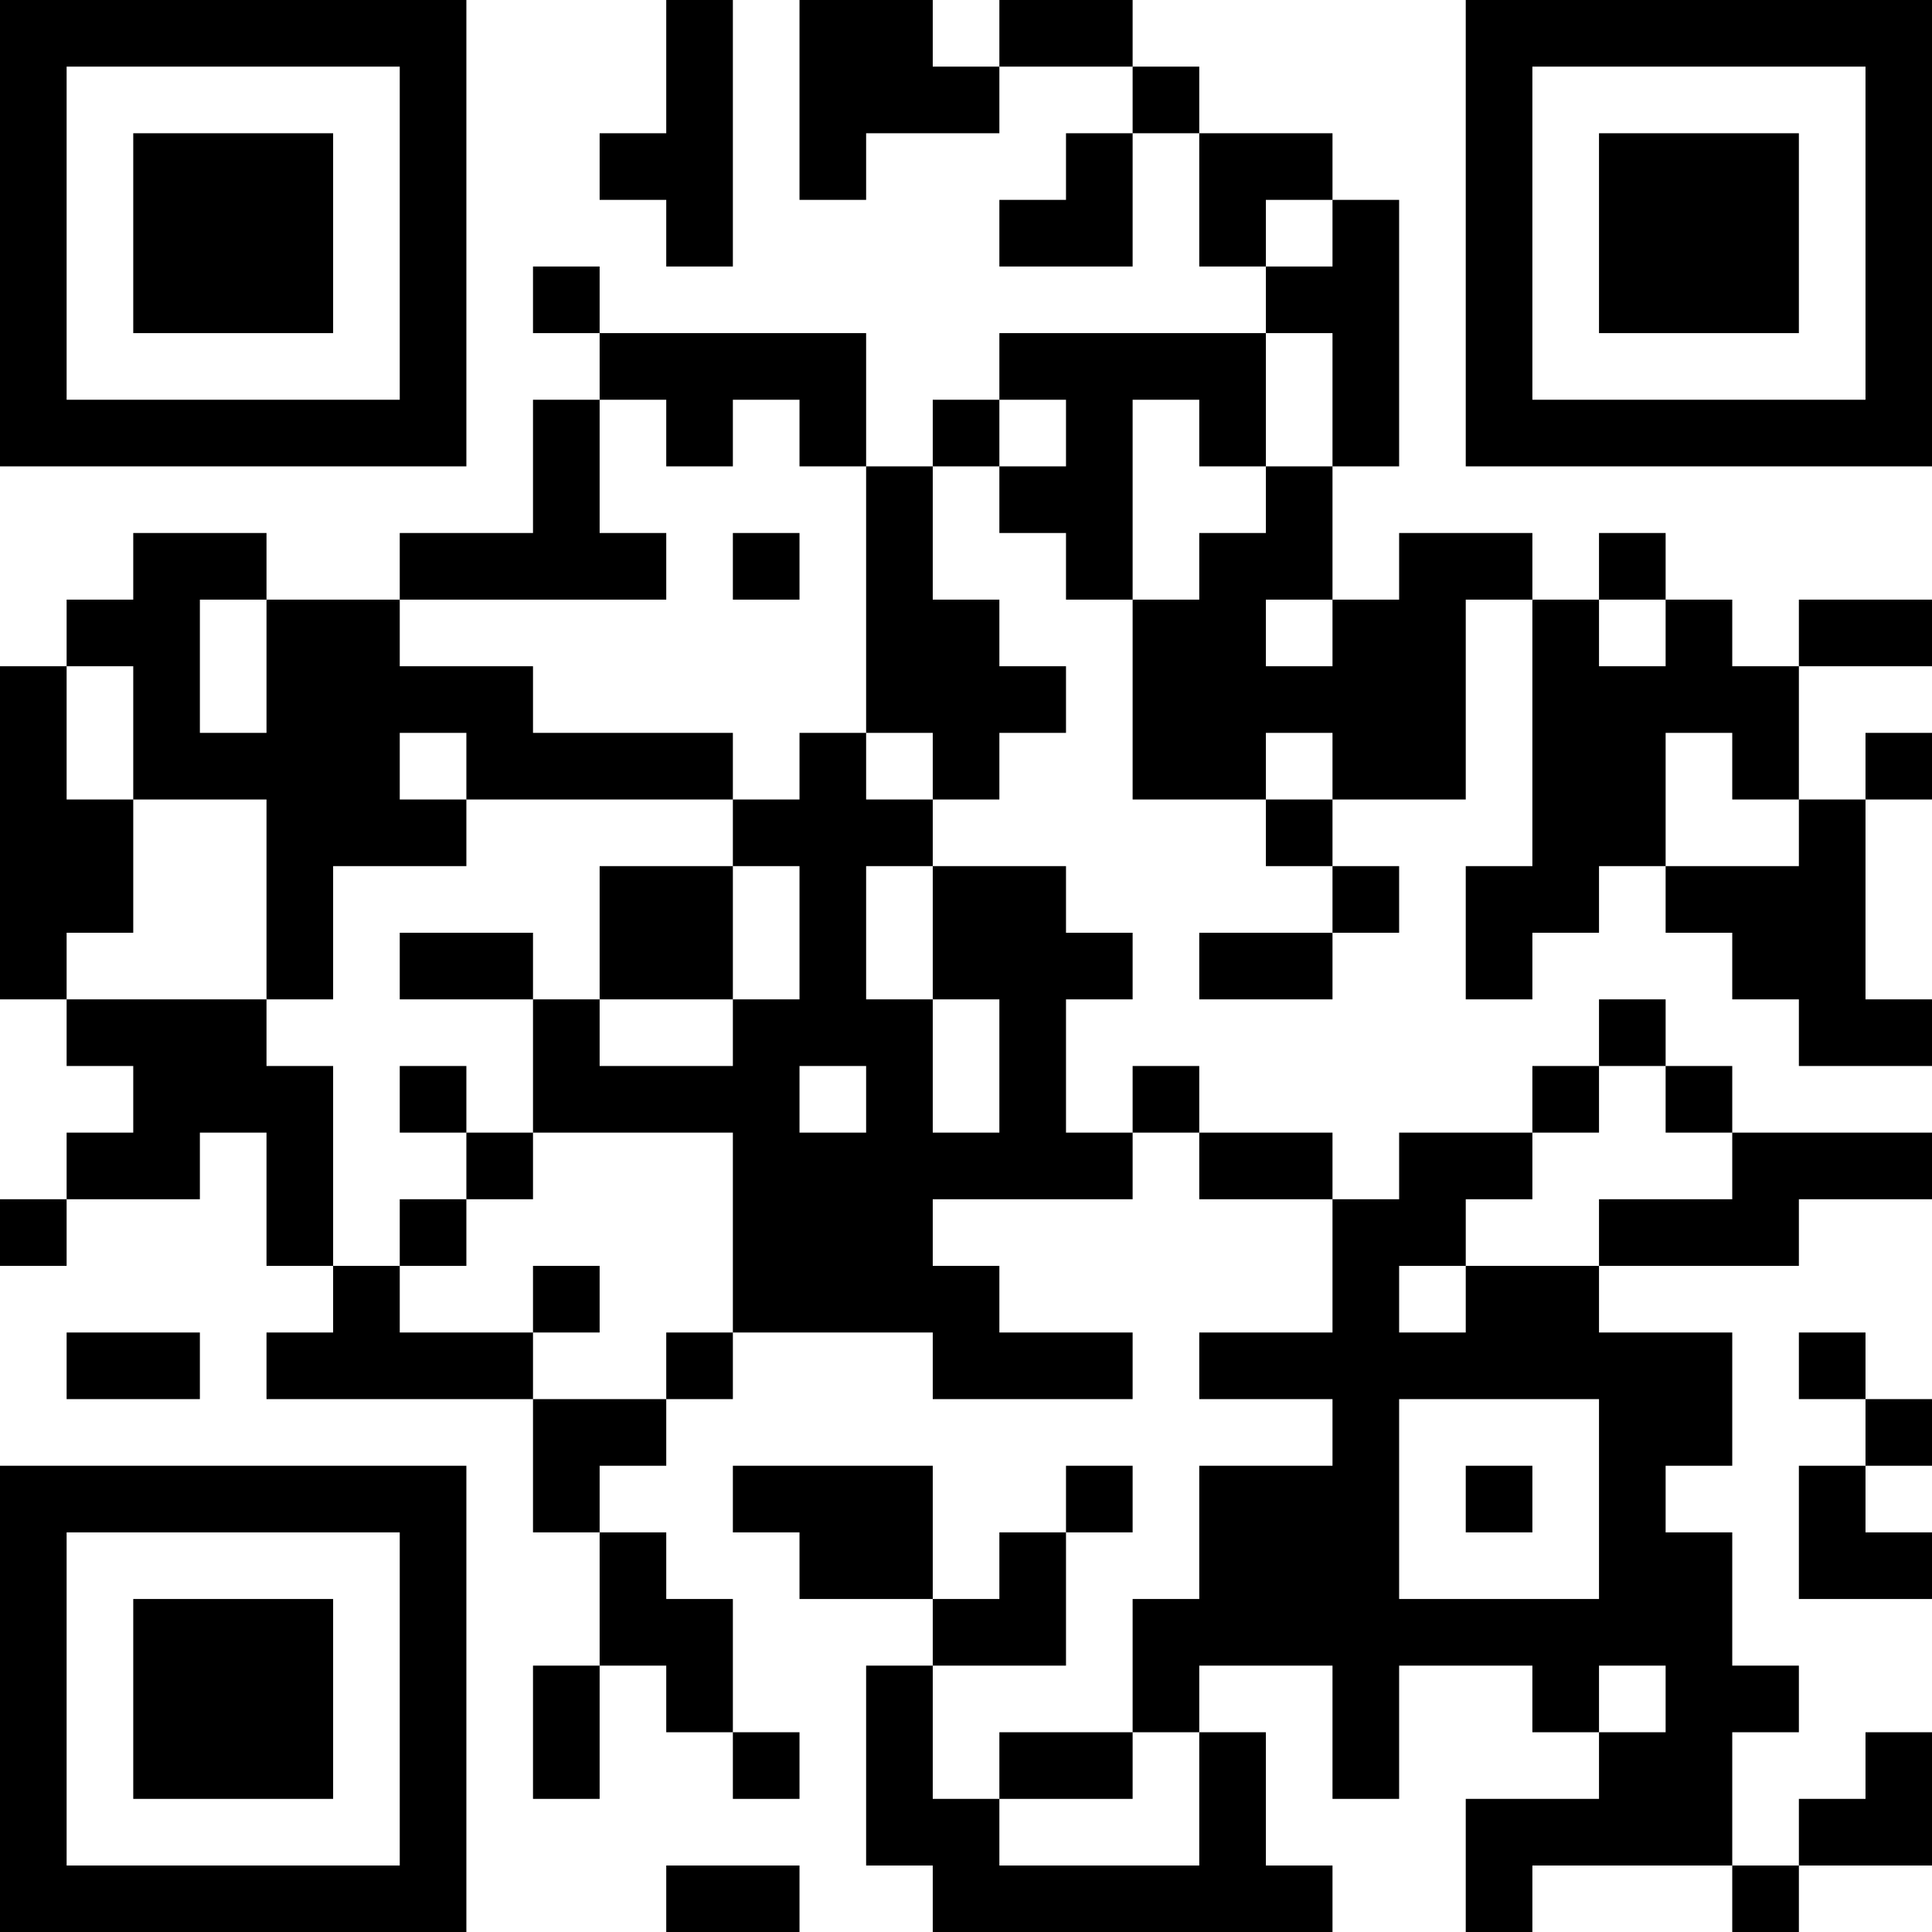 <?xml version="1.0" encoding="UTF-8"?>
<svg xmlns="http://www.w3.org/2000/svg" version="1.1" width="200" height="200" viewBox="0 0 200 200"><rect x="0" y="0" width="200" height="200" fill="#ffffff"/><g transform="scale(6.897)"><g transform="translate(0,0)"><path fill-rule="evenodd" d="M10 0L10 2L9 2L9 3L10 3L10 4L11 4L11 0ZM12 0L12 3L13 3L13 2L15 2L15 1L17 1L17 2L16 2L16 3L15 3L15 4L17 4L17 2L18 2L18 4L19 4L19 5L15 5L15 6L14 6L14 7L13 7L13 5L9 5L9 4L8 4L8 5L9 5L9 6L8 6L8 8L6 8L6 9L4 9L4 8L2 8L2 9L1 9L1 10L0 10L0 15L1 15L1 16L2 16L2 17L1 17L1 18L0 18L0 19L1 19L1 18L3 18L3 17L4 17L4 19L5 19L5 20L4 20L4 21L8 21L8 23L9 23L9 25L8 25L8 27L9 27L9 25L10 25L10 26L11 26L11 27L12 27L12 26L11 26L11 24L10 24L10 23L9 23L9 22L10 22L10 21L11 21L11 20L14 20L14 21L17 21L17 20L15 20L15 19L14 19L14 18L17 18L17 17L18 17L18 18L20 18L20 20L18 20L18 21L20 21L20 22L18 22L18 24L17 24L17 26L15 26L15 27L14 27L14 25L16 25L16 23L17 23L17 22L16 22L16 23L15 23L15 24L14 24L14 22L11 22L11 23L12 23L12 24L14 24L14 25L13 25L13 28L14 28L14 29L20 29L20 28L19 28L19 26L18 26L18 25L20 25L20 27L21 27L21 25L23 25L23 26L24 26L24 27L22 27L22 29L23 29L23 28L26 28L26 29L27 29L27 28L29 28L29 26L28 26L28 27L27 27L27 28L26 28L26 26L27 26L27 25L26 25L26 23L25 23L25 22L26 22L26 20L24 20L24 19L27 19L27 18L29 18L29 17L26 17L26 16L25 16L25 15L24 15L24 16L23 16L23 17L21 17L21 18L20 18L20 17L18 17L18 16L17 16L17 17L16 17L16 15L17 15L17 14L16 14L16 13L14 13L14 12L15 12L15 11L16 11L16 10L15 10L15 9L14 9L14 7L15 7L15 8L16 8L16 9L17 9L17 12L19 12L19 13L20 13L20 14L18 14L18 15L20 15L20 14L21 14L21 13L20 13L20 12L22 12L22 9L23 9L23 13L22 13L22 15L23 15L23 14L24 14L24 13L25 13L25 14L26 14L26 15L27 15L27 16L29 16L29 15L28 15L28 12L29 12L29 11L28 11L28 12L27 12L27 10L29 10L29 9L27 9L27 10L26 10L26 9L25 9L25 8L24 8L24 9L23 9L23 8L21 8L21 9L20 9L20 7L21 7L21 3L20 3L20 2L18 2L18 1L17 1L17 0L15 0L15 1L14 1L14 0ZM19 3L19 4L20 4L20 3ZM19 5L19 7L18 7L18 6L17 6L17 9L18 9L18 8L19 8L19 7L20 7L20 5ZM9 6L9 8L10 8L10 9L6 9L6 10L8 10L8 11L11 11L11 12L7 12L7 11L6 11L6 12L7 12L7 13L5 13L5 15L4 15L4 12L2 12L2 10L1 10L1 12L2 12L2 14L1 14L1 15L4 15L4 16L5 16L5 19L6 19L6 20L8 20L8 21L10 21L10 20L11 20L11 17L8 17L8 15L9 15L9 16L11 16L11 15L12 15L12 13L11 13L11 12L12 12L12 11L13 11L13 12L14 12L14 11L13 11L13 7L12 7L12 6L11 6L11 7L10 7L10 6ZM15 6L15 7L16 7L16 6ZM11 8L11 9L12 9L12 8ZM3 9L3 11L4 11L4 9ZM19 9L19 10L20 10L20 9ZM24 9L24 10L25 10L25 9ZM19 11L19 12L20 12L20 11ZM25 11L25 13L27 13L27 12L26 12L26 11ZM9 13L9 15L11 15L11 13ZM13 13L13 15L14 15L14 17L15 17L15 15L14 15L14 13ZM6 14L6 15L8 15L8 14ZM6 16L6 17L7 17L7 18L6 18L6 19L7 19L7 18L8 18L8 17L7 17L7 16ZM12 16L12 17L13 17L13 16ZM24 16L24 17L23 17L23 18L22 18L22 19L21 19L21 20L22 20L22 19L24 19L24 18L26 18L26 17L25 17L25 16ZM8 19L8 20L9 20L9 19ZM1 20L1 21L3 21L3 20ZM27 20L27 21L28 21L28 22L27 22L27 24L29 24L29 23L28 23L28 22L29 22L29 21L28 21L28 20ZM21 21L21 24L24 24L24 21ZM22 22L22 23L23 23L23 22ZM24 25L24 26L25 26L25 25ZM17 26L17 27L15 27L15 28L18 28L18 26ZM10 28L10 29L12 29L12 28ZM0 0L0 7L7 7L7 0ZM1 1L1 6L6 6L6 1ZM2 2L2 5L5 5L5 2ZM22 0L22 7L29 7L29 0ZM23 1L23 6L28 6L28 1ZM24 2L24 5L27 5L27 2ZM0 22L0 29L7 29L7 22ZM1 23L1 28L6 28L6 23ZM2 24L2 27L5 27L5 24Z" fill="#000000"/></g></g></svg>
